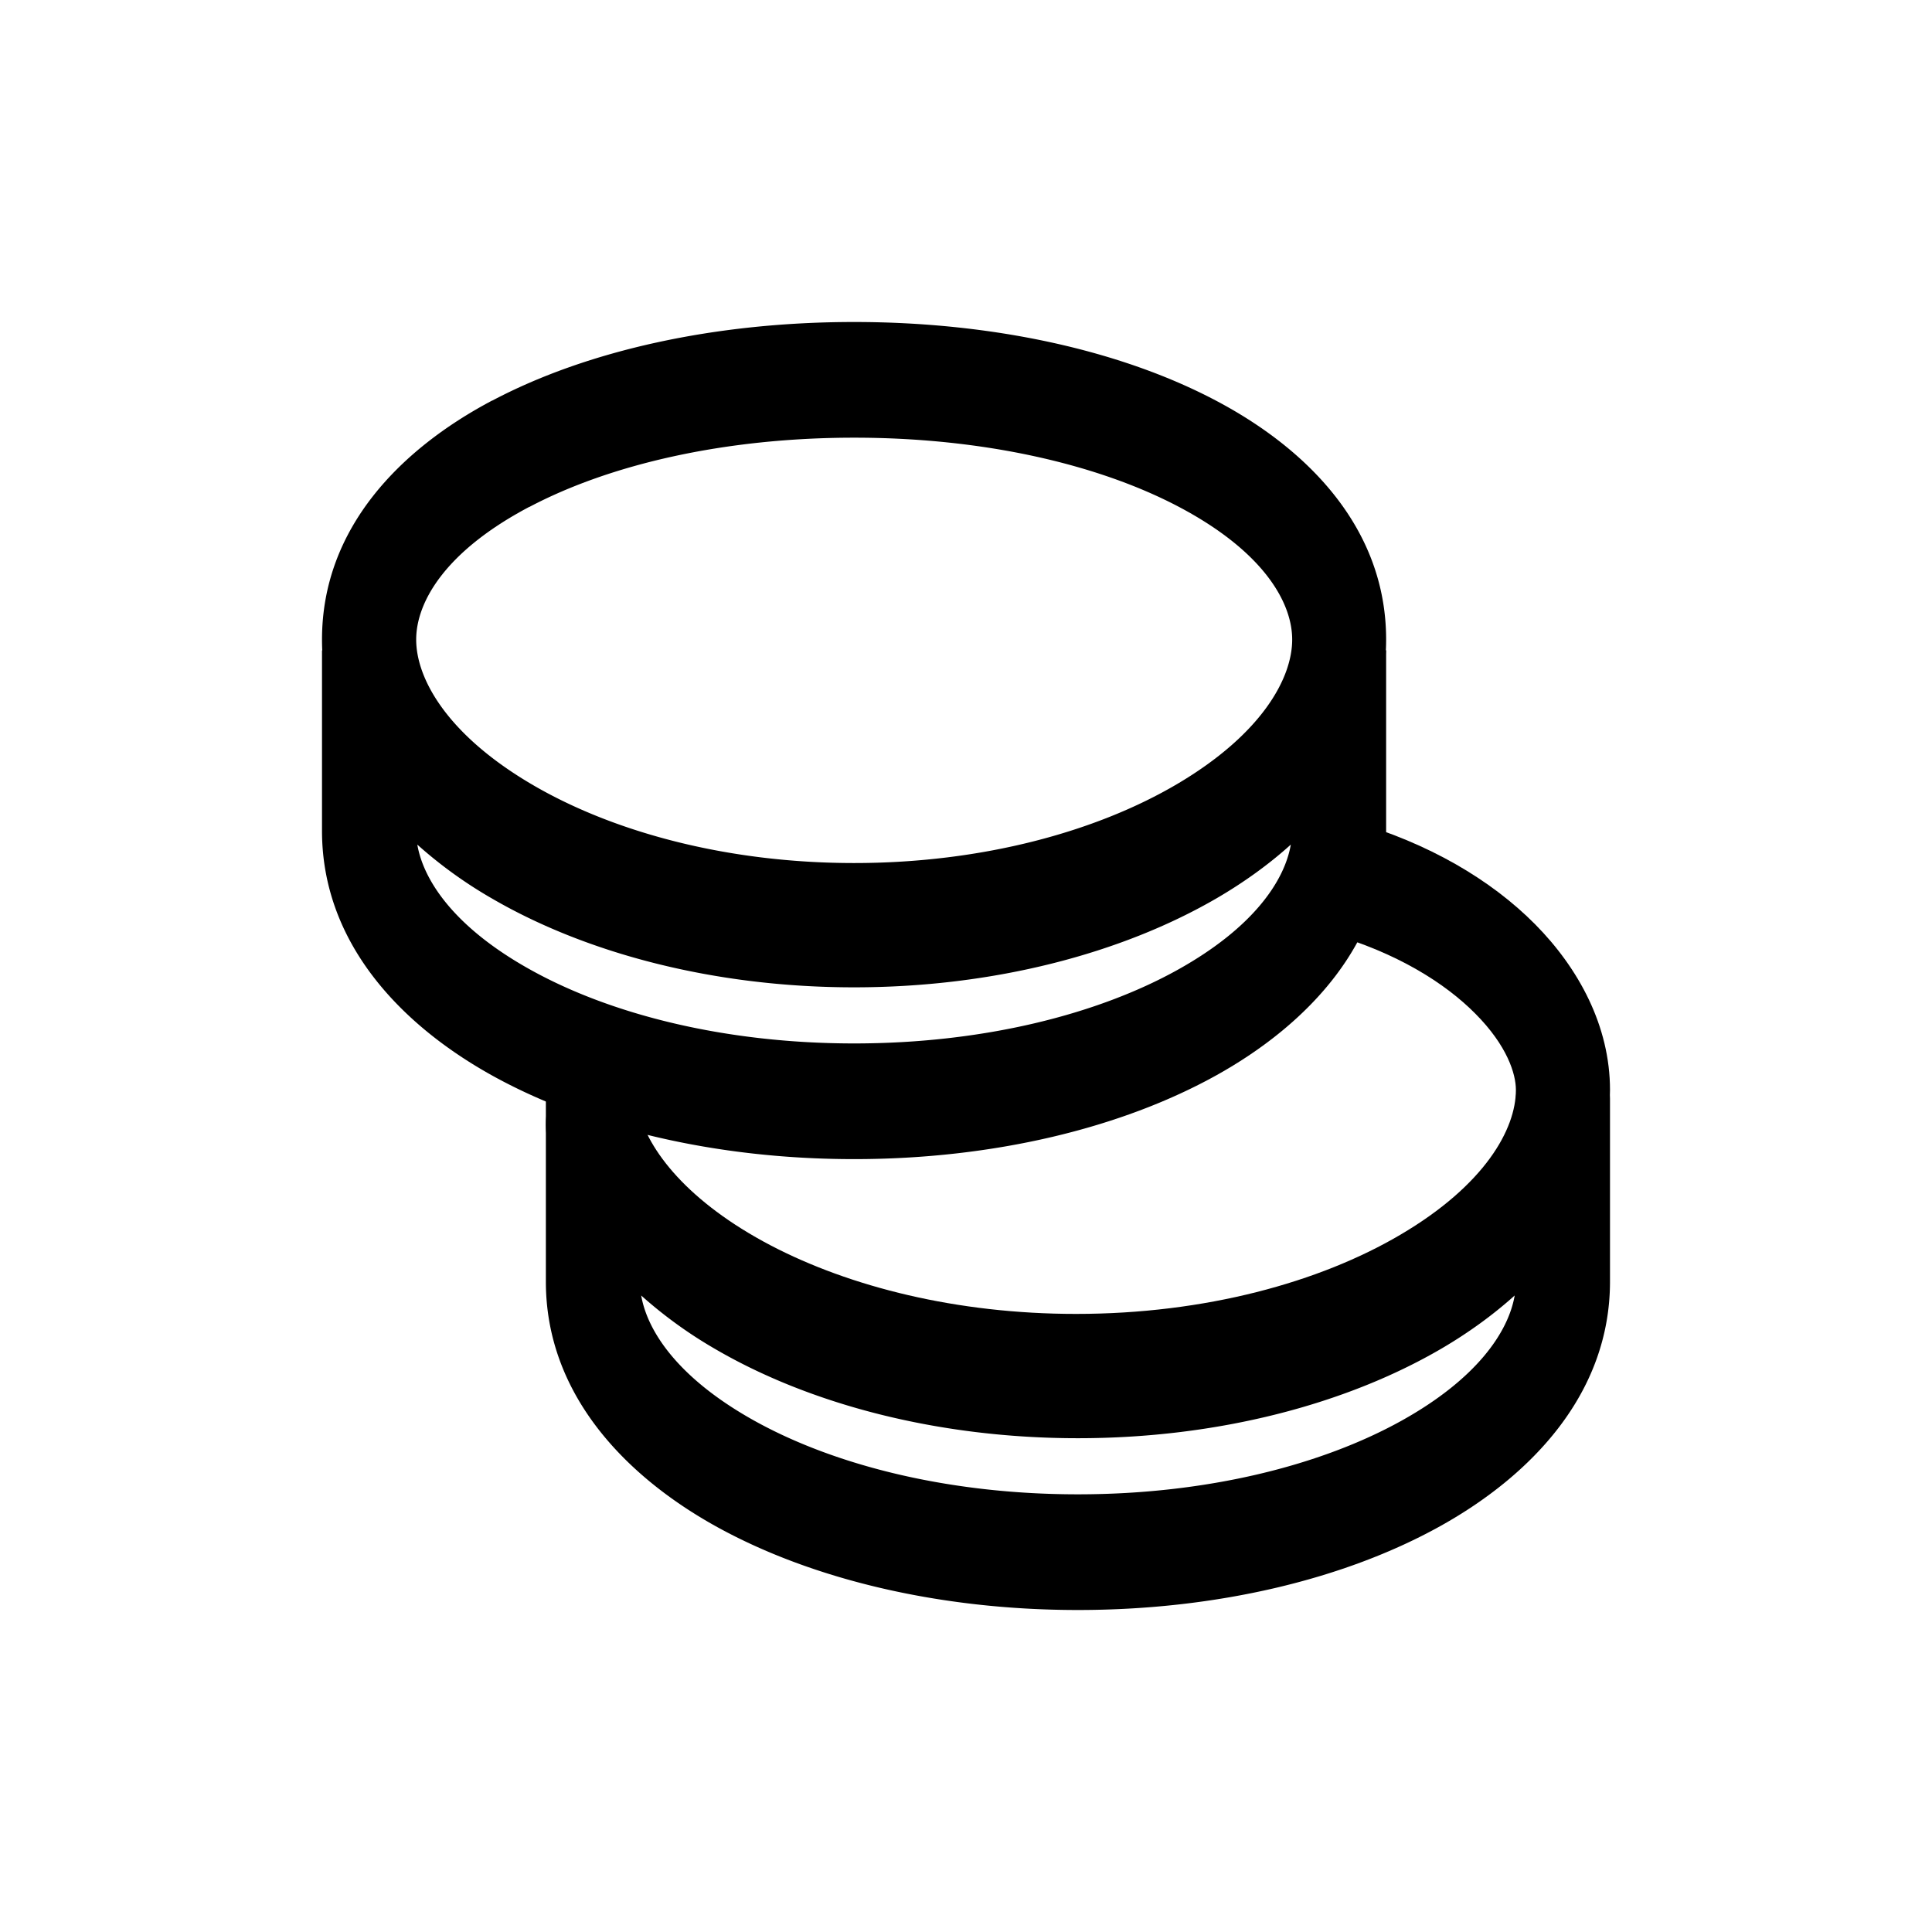 <?xml version="1.0" encoding="UTF-8"?>
<svg width="48px" height="48px" fill="none" viewBox="0 0 24 24" version="1.1" xmlns="http://www.w3.org/2000/svg" xmlns:xlink="http://www.w3.org/1999/xlink">
    <path fill="currentColor" fill-rule="evenodd" d="M16.096 10.735c.074-.386.389-.626.703-.535.945.273 1.72.726 2.272 1.283.54.546.929 1.263.929 2.057 0 1.374-.966 2.429-2.1 3.096-1.186.697-2.788 1.124-4.533 1.124-1.613 0-3.1-.365-4.25-.967-1.113-.582-2.056-1.47-2.315-2.632-.086-.383.098-.778.409-.883.311-.105.633.12.718.503.113.507.624 1.155 1.645 1.69.985.515 2.313.851 3.793.851 1.605 0 3.028-.394 4.028-.983 1.053-.619 1.436-1.314 1.436-1.799 0-.199-.107-.548-.502-.946-.384-.388-.984-.76-1.798-.995-.314-.09-.509-.478-.435-.864z" clip-rule="evenodd"></path><path fill="currentColor" fill-rule="evenodd" d="M6.576 6.296C5.524 6.851 5.17 7.484 5.17 7.945c0 .484.381 1.177 1.43 1.795.996.587 2.413.981 4.01.981 1.599 0 3.016-.394 4.012-.981 1.048-.618 1.43-1.311 1.43-1.795 0-.461-.356-1.094-1.408-1.649-.998-.526-2.421-.859-4.033-.859-1.612 0-3.036.333-4.034.86zm-.46-1.32C7.295 4.353 8.884 4 10.61 4c1.725 0 3.314.353 4.494.976 1.127.594 2.115 1.575 2.115 2.969 0 1.371-.963 2.425-2.093 3.091-1.182.697-2.777 1.123-4.516 1.123-1.74 0-3.335-.426-4.517-1.123C4.963 10.37 4 9.316 4 7.945c0-1.394.989-2.375 2.115-2.97zm1.249 7.986c.323 0 .585.321.585.718 0 .474.377 1.161 1.427 1.775.997.583 2.415.974 4.013.974 1.6 0 3.017-.391 4.014-.974 1.05-.614 1.427-1.301 1.427-1.775 0-.397.262-.718.585-.718.322 0 .584.321.584.718v2.24c0 1.389-.974 2.406-2.105 3.036C16.714 19.614 15.122 20 13.39 20c-1.73 0-3.323-.386-4.505-1.044-1.13-.63-2.104-1.647-2.104-3.035v-2.24c0-.398.262-.72.584-.72zm.6 3.13c.079.459.475 1.038 1.403 1.555.996.555 2.417.916 4.022.916 1.606 0 3.026-.361 4.023-.916.928-.517 1.324-1.096 1.403-1.554-.278.25-.587.471-.91.66-1.182.69-2.777 1.113-4.515 1.113-1.739 0-3.334-.422-4.515-1.113a5.513 5.513 0 01-.911-.66z" clip-rule="evenodd"></path><path fill="currentColor" fill-rule="evenodd" d="M6.596 9.854c.997.583 2.415.974 4.014.974 1.598 0 3.016-.391 4.013-.974 1.05-.614 1.427-1.301 1.427-1.775h1.169v2.24c0 1.389-.974 2.406-2.104 3.036-1.182.658-2.774 1.044-4.505 1.044-1.732 0-3.324-.386-4.506-1.044C4.974 12.725 4 11.708 4 10.32V8.08h1.169c0 .473.378 1.16 1.427 1.774zm-1.412.638c.079.458.475 1.037 1.403 1.553.997.556 2.417.917 4.023.917 1.605 0 3.026-.361 4.022-.916.928-.517 1.324-1.096 1.403-1.554-.277.25-.587.471-.91.66-1.182.69-2.777 1.113-4.515 1.113-1.739 0-3.334-.422-4.515-1.113a5.513 5.513 0 01-.911-.66z" clip-rule="evenodd"></path>
</svg>
